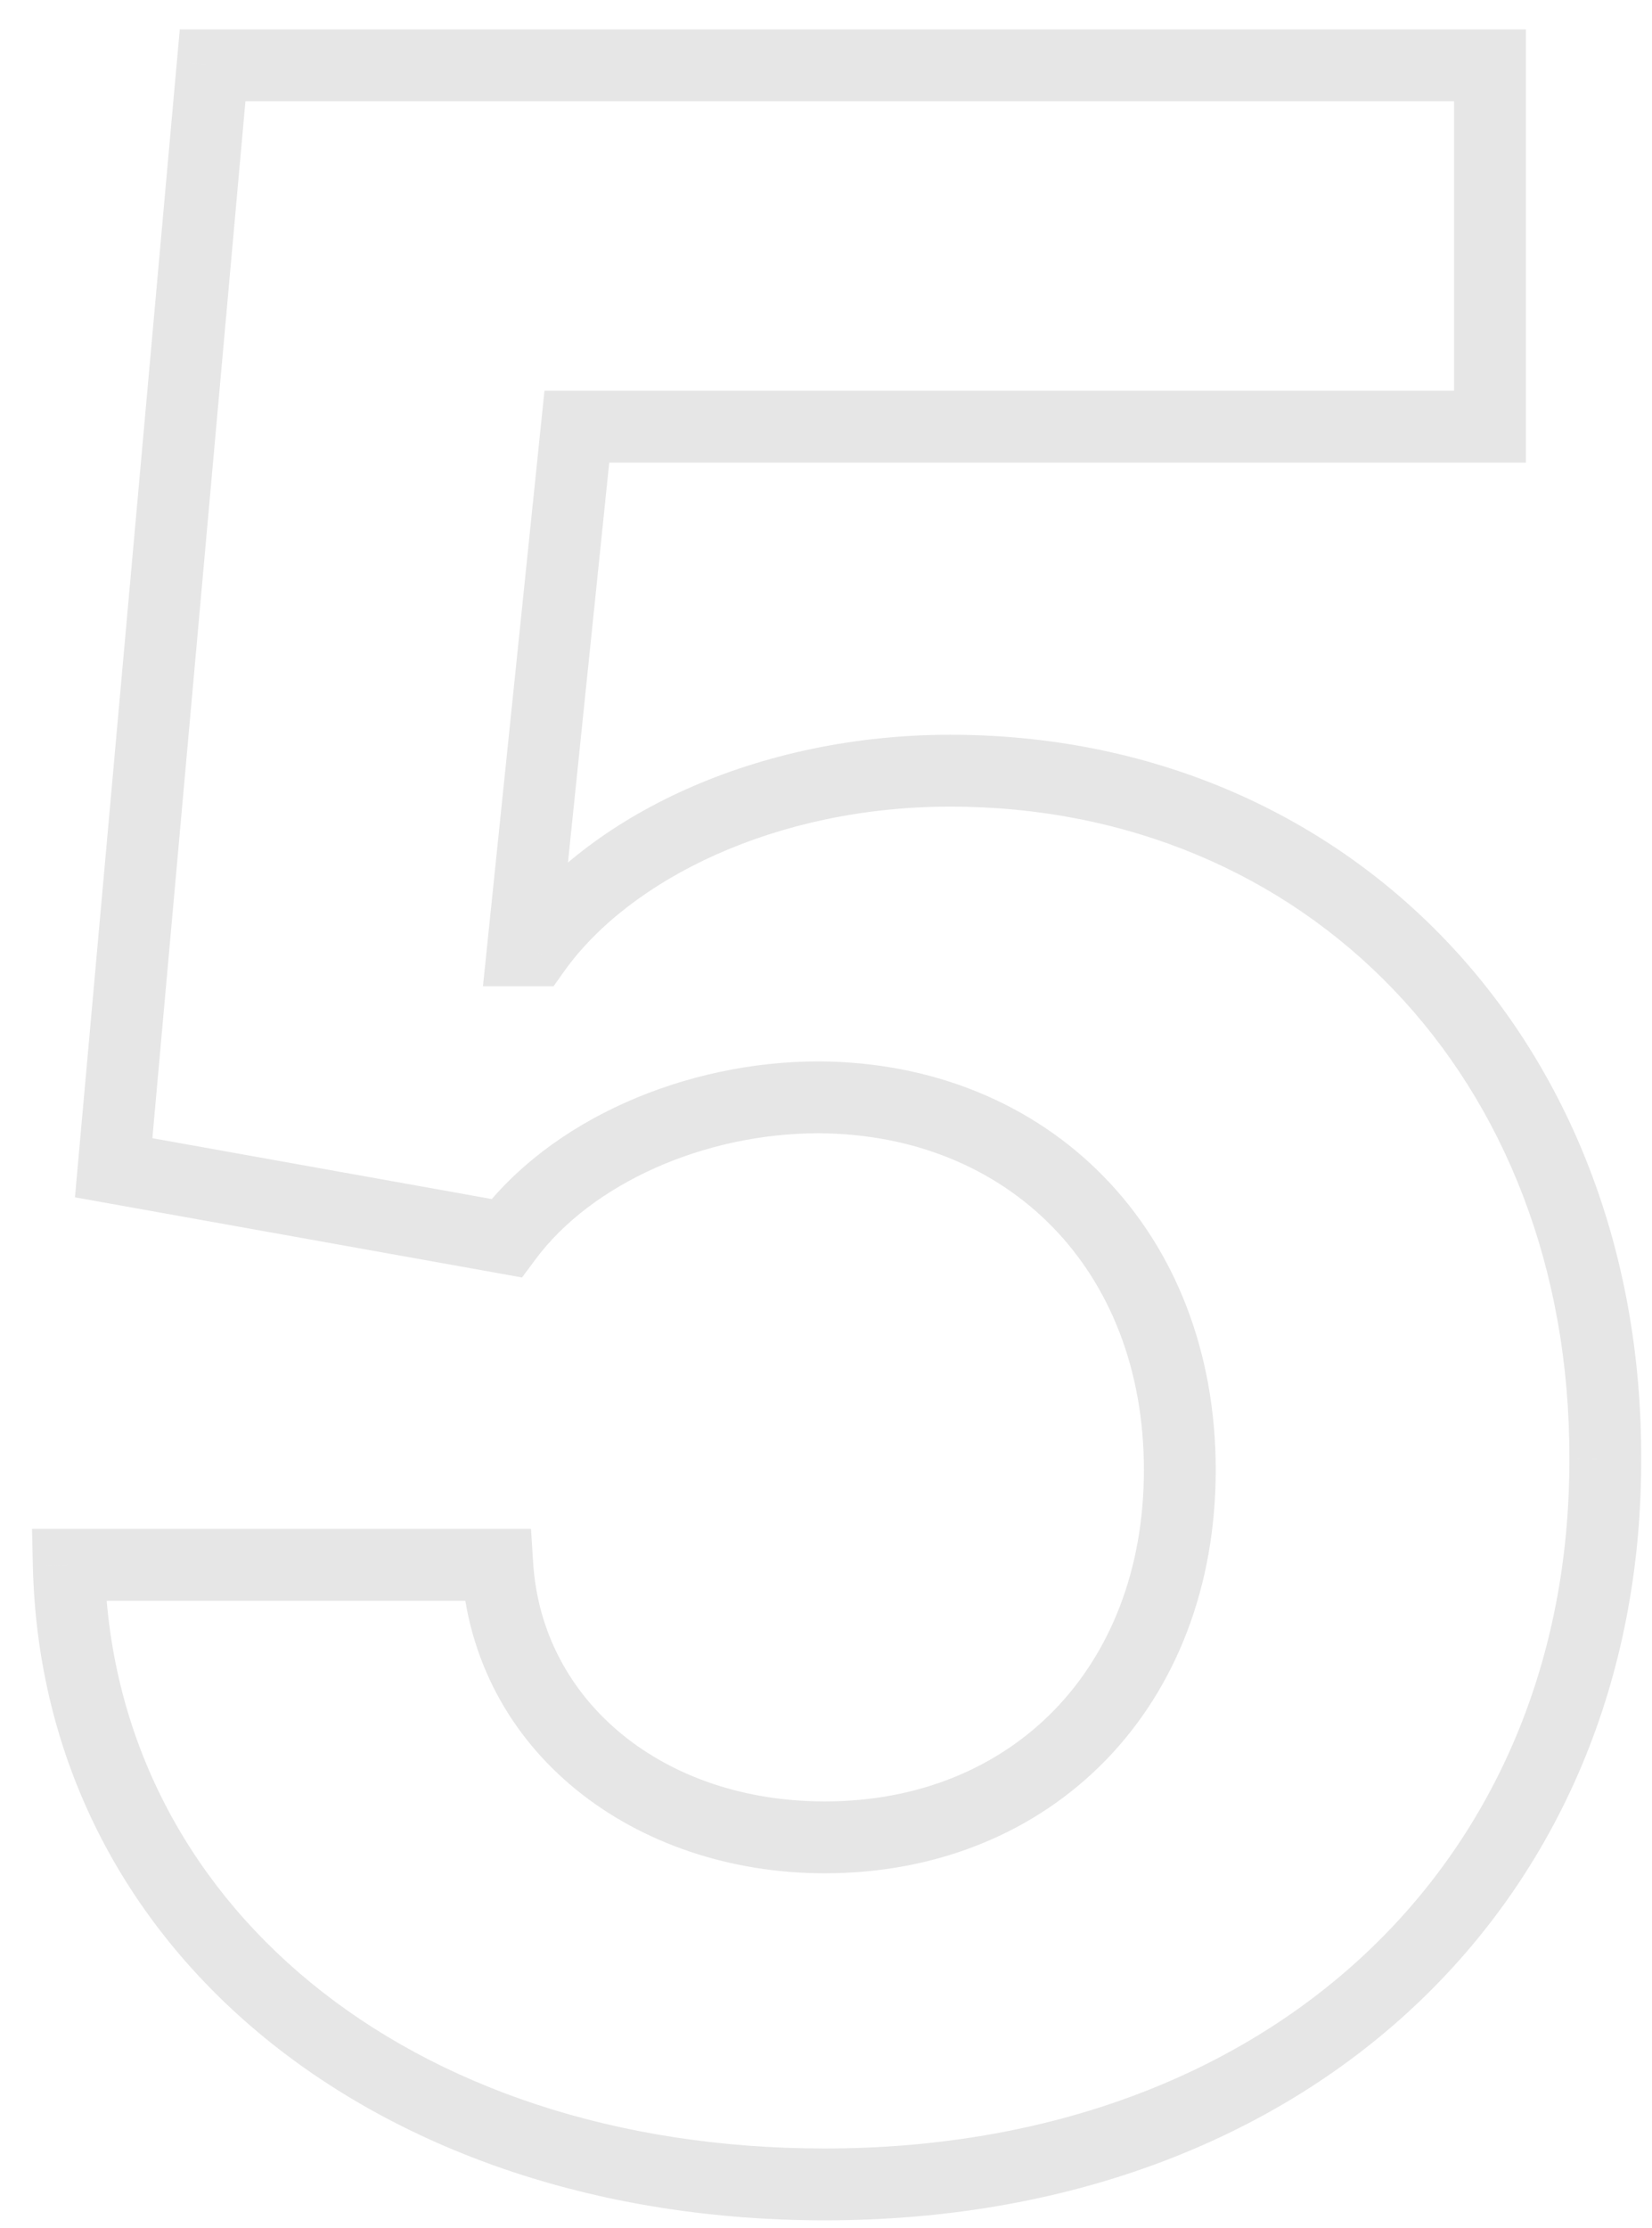 <svg width="46" height="62" viewBox="0 0 46 62" fill="none" xmlns="http://www.w3.org/2000/svg">
<path d="M44.699 40.597L43.699 40.594L43.699 40.599L44.699 40.597ZM14.898 26.449V27.449H15.413L15.712 27.029L14.898 26.449ZM14.557 26.449L13.562 26.346L13.448 27.449H14.557V26.449ZM16.062 11.875V10.875H15.161L15.068 11.772L16.062 11.875ZM41.489 11.875V12.875H42.489V11.875H41.489ZM41.489 1.818H42.489V0.818H41.489V1.818ZM5.92 1.818V0.818H5.006L4.924 1.729L5.92 1.818ZM3.165 32.5L2.169 32.41L2.087 33.323L2.988 33.484L3.165 32.5ZM14.102 34.46L13.926 35.444L14.536 35.554L14.906 35.056L14.102 34.46ZM22.796 30.54L22.8 29.54H22.796V30.54ZM13.847 43.551L14.845 43.488L14.786 42.551H13.847V43.551ZM1.915 43.551V42.551H0.892L0.915 43.574L1.915 43.551ZM22.966 61.795C29.662 61.795 35.358 59.612 39.385 55.836C43.416 52.056 45.714 46.736 45.699 40.594L43.699 40.599C43.712 46.218 41.621 50.998 38.017 54.377C34.409 57.76 29.224 59.795 22.966 59.795V61.795ZM45.699 40.599C45.729 28.948 37.534 20.449 26.46 20.449V22.449C36.352 22.449 43.726 29.973 43.699 40.594L45.699 40.599ZM26.46 20.449C21.111 20.449 16.362 22.672 14.084 25.868L15.712 27.029C17.524 24.488 21.582 22.449 26.46 22.449V20.449ZM14.898 25.449H14.557V27.449H14.898V25.449ZM15.552 26.552L17.057 11.978L15.068 11.772L13.562 26.346L15.552 26.552ZM16.062 12.875H41.489V10.875H16.062V12.875ZM42.489 11.875V1.818H40.489V11.875H42.489ZM41.489 0.818H5.92V2.818H41.489V0.818ZM4.924 1.729L2.169 32.41L4.161 32.59L6.916 1.908L4.924 1.729ZM2.988 33.484L13.926 35.444L14.279 33.476L3.341 31.516L2.988 33.484ZM14.906 35.056C16.467 32.949 19.602 31.54 22.796 31.54V29.54C19.114 29.54 15.317 31.142 13.299 33.865L14.906 35.056ZM22.791 31.54C25.47 31.553 27.721 32.524 29.303 34.143C30.886 35.764 31.852 38.09 31.852 40.909H33.852C33.852 37.62 32.717 34.776 30.734 32.746C28.75 30.715 25.974 29.555 22.8 29.54L22.791 31.54ZM31.852 40.909C31.852 43.703 30.905 46.001 29.355 47.595C27.806 49.187 25.6 50.136 22.966 50.136V52.136C26.099 52.136 28.836 50.997 30.789 48.989C32.74 46.982 33.852 44.166 33.852 40.909H31.852ZM22.966 50.136C18.475 50.136 15.088 47.356 14.845 43.488L12.849 43.614C13.174 48.781 17.684 52.136 22.966 52.136V50.136ZM13.847 42.551H1.915V44.551H13.847V42.551ZM0.915 43.574C1.158 54.33 10.548 61.795 22.966 61.795V59.795C11.293 59.795 3.126 52.886 2.915 43.529L0.915 43.574Z" fill="black" fill-opacity="0.1"/>
</svg>
